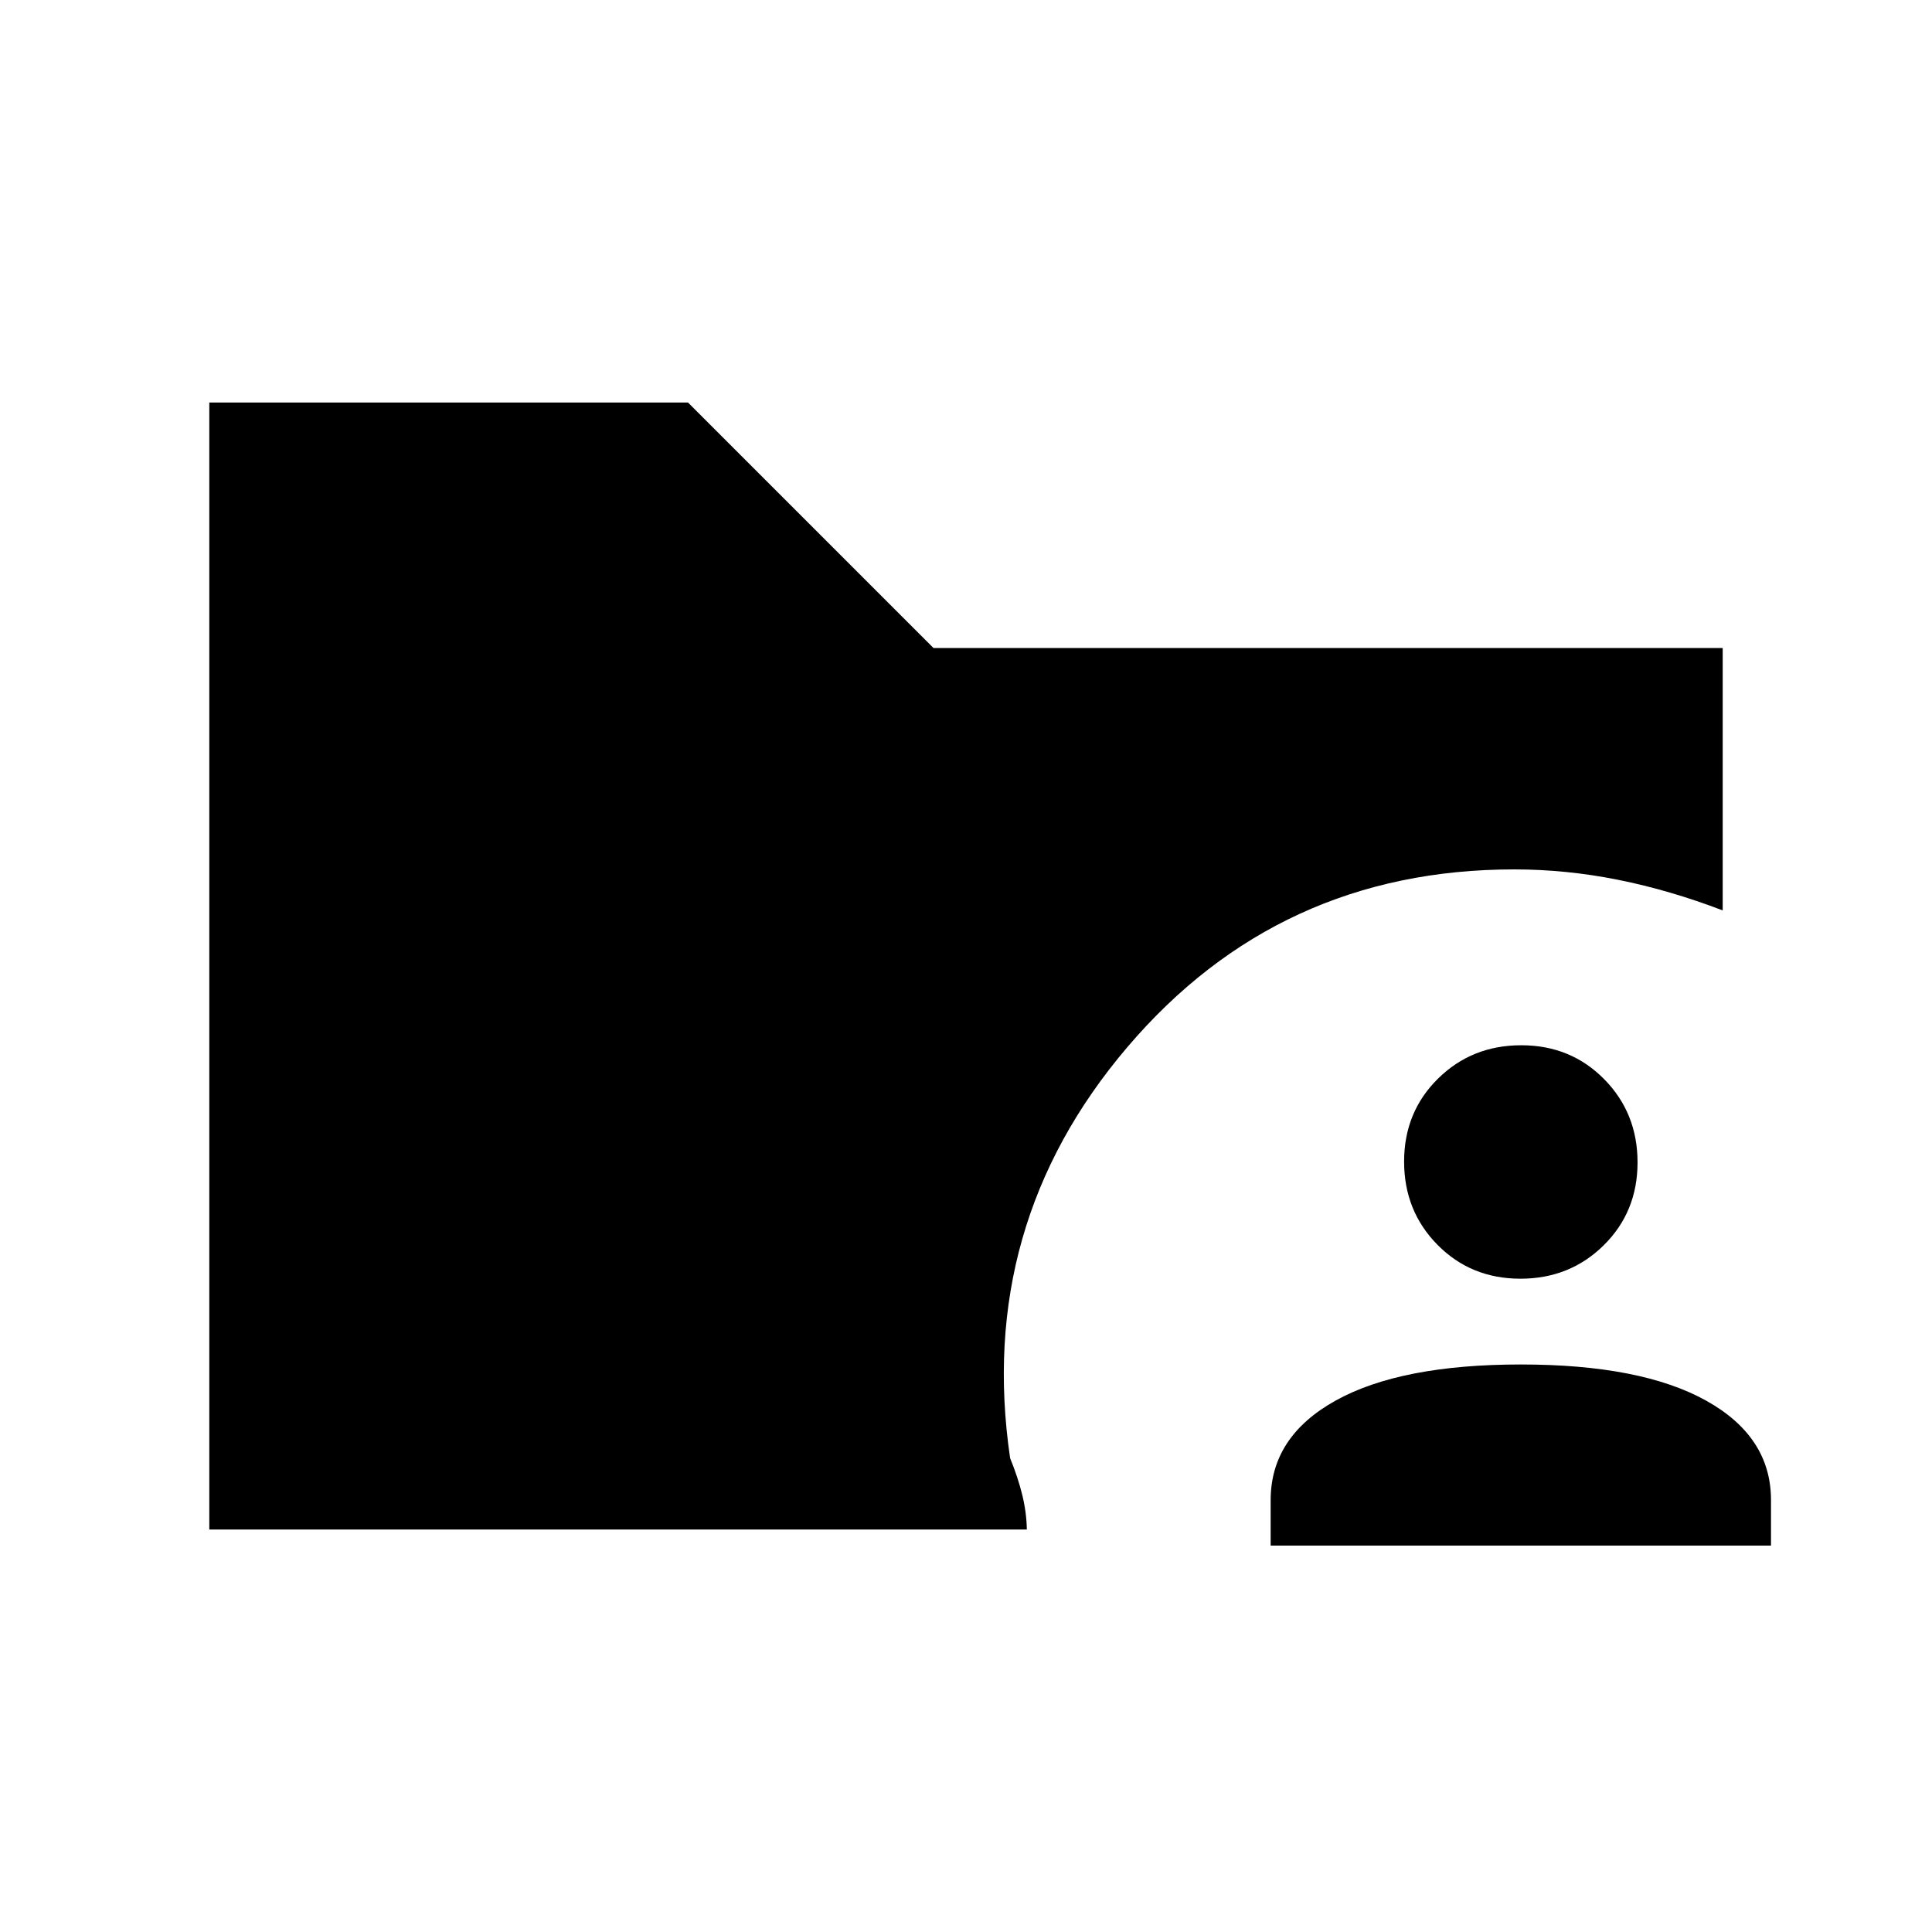 <svg xmlns="http://www.w3.org/2000/svg" height="20" viewBox="0 -960 960 960" width="20"><path d="M104-200v-560h237.85l122 122H856v130.38q-26.18-10.03-51.97-15.21-25.8-5.17-51.65-5.17-117.06 0-192.26 88.38-75.2 88.39-58.2 204.16 4 9.84 6.08 18.46 2.08 8.62 2.23 17H104Zm527.38 8v-22.62q0-31.49 32.27-49.43Q695.92-282 755.69-282t92.04 17.95Q880-246.11 880-214.62V-192H631.38Zm124.1-132.62q-24.57 0-41.18-16.82t-16.61-41.39q0-24.57 16.82-41.18t41.39-16.61q24.58 0 41.18 16.83 16.61 16.82 16.61 41.39t-16.82 41.18q-16.82 16.6-41.39 16.6Z"/></svg>